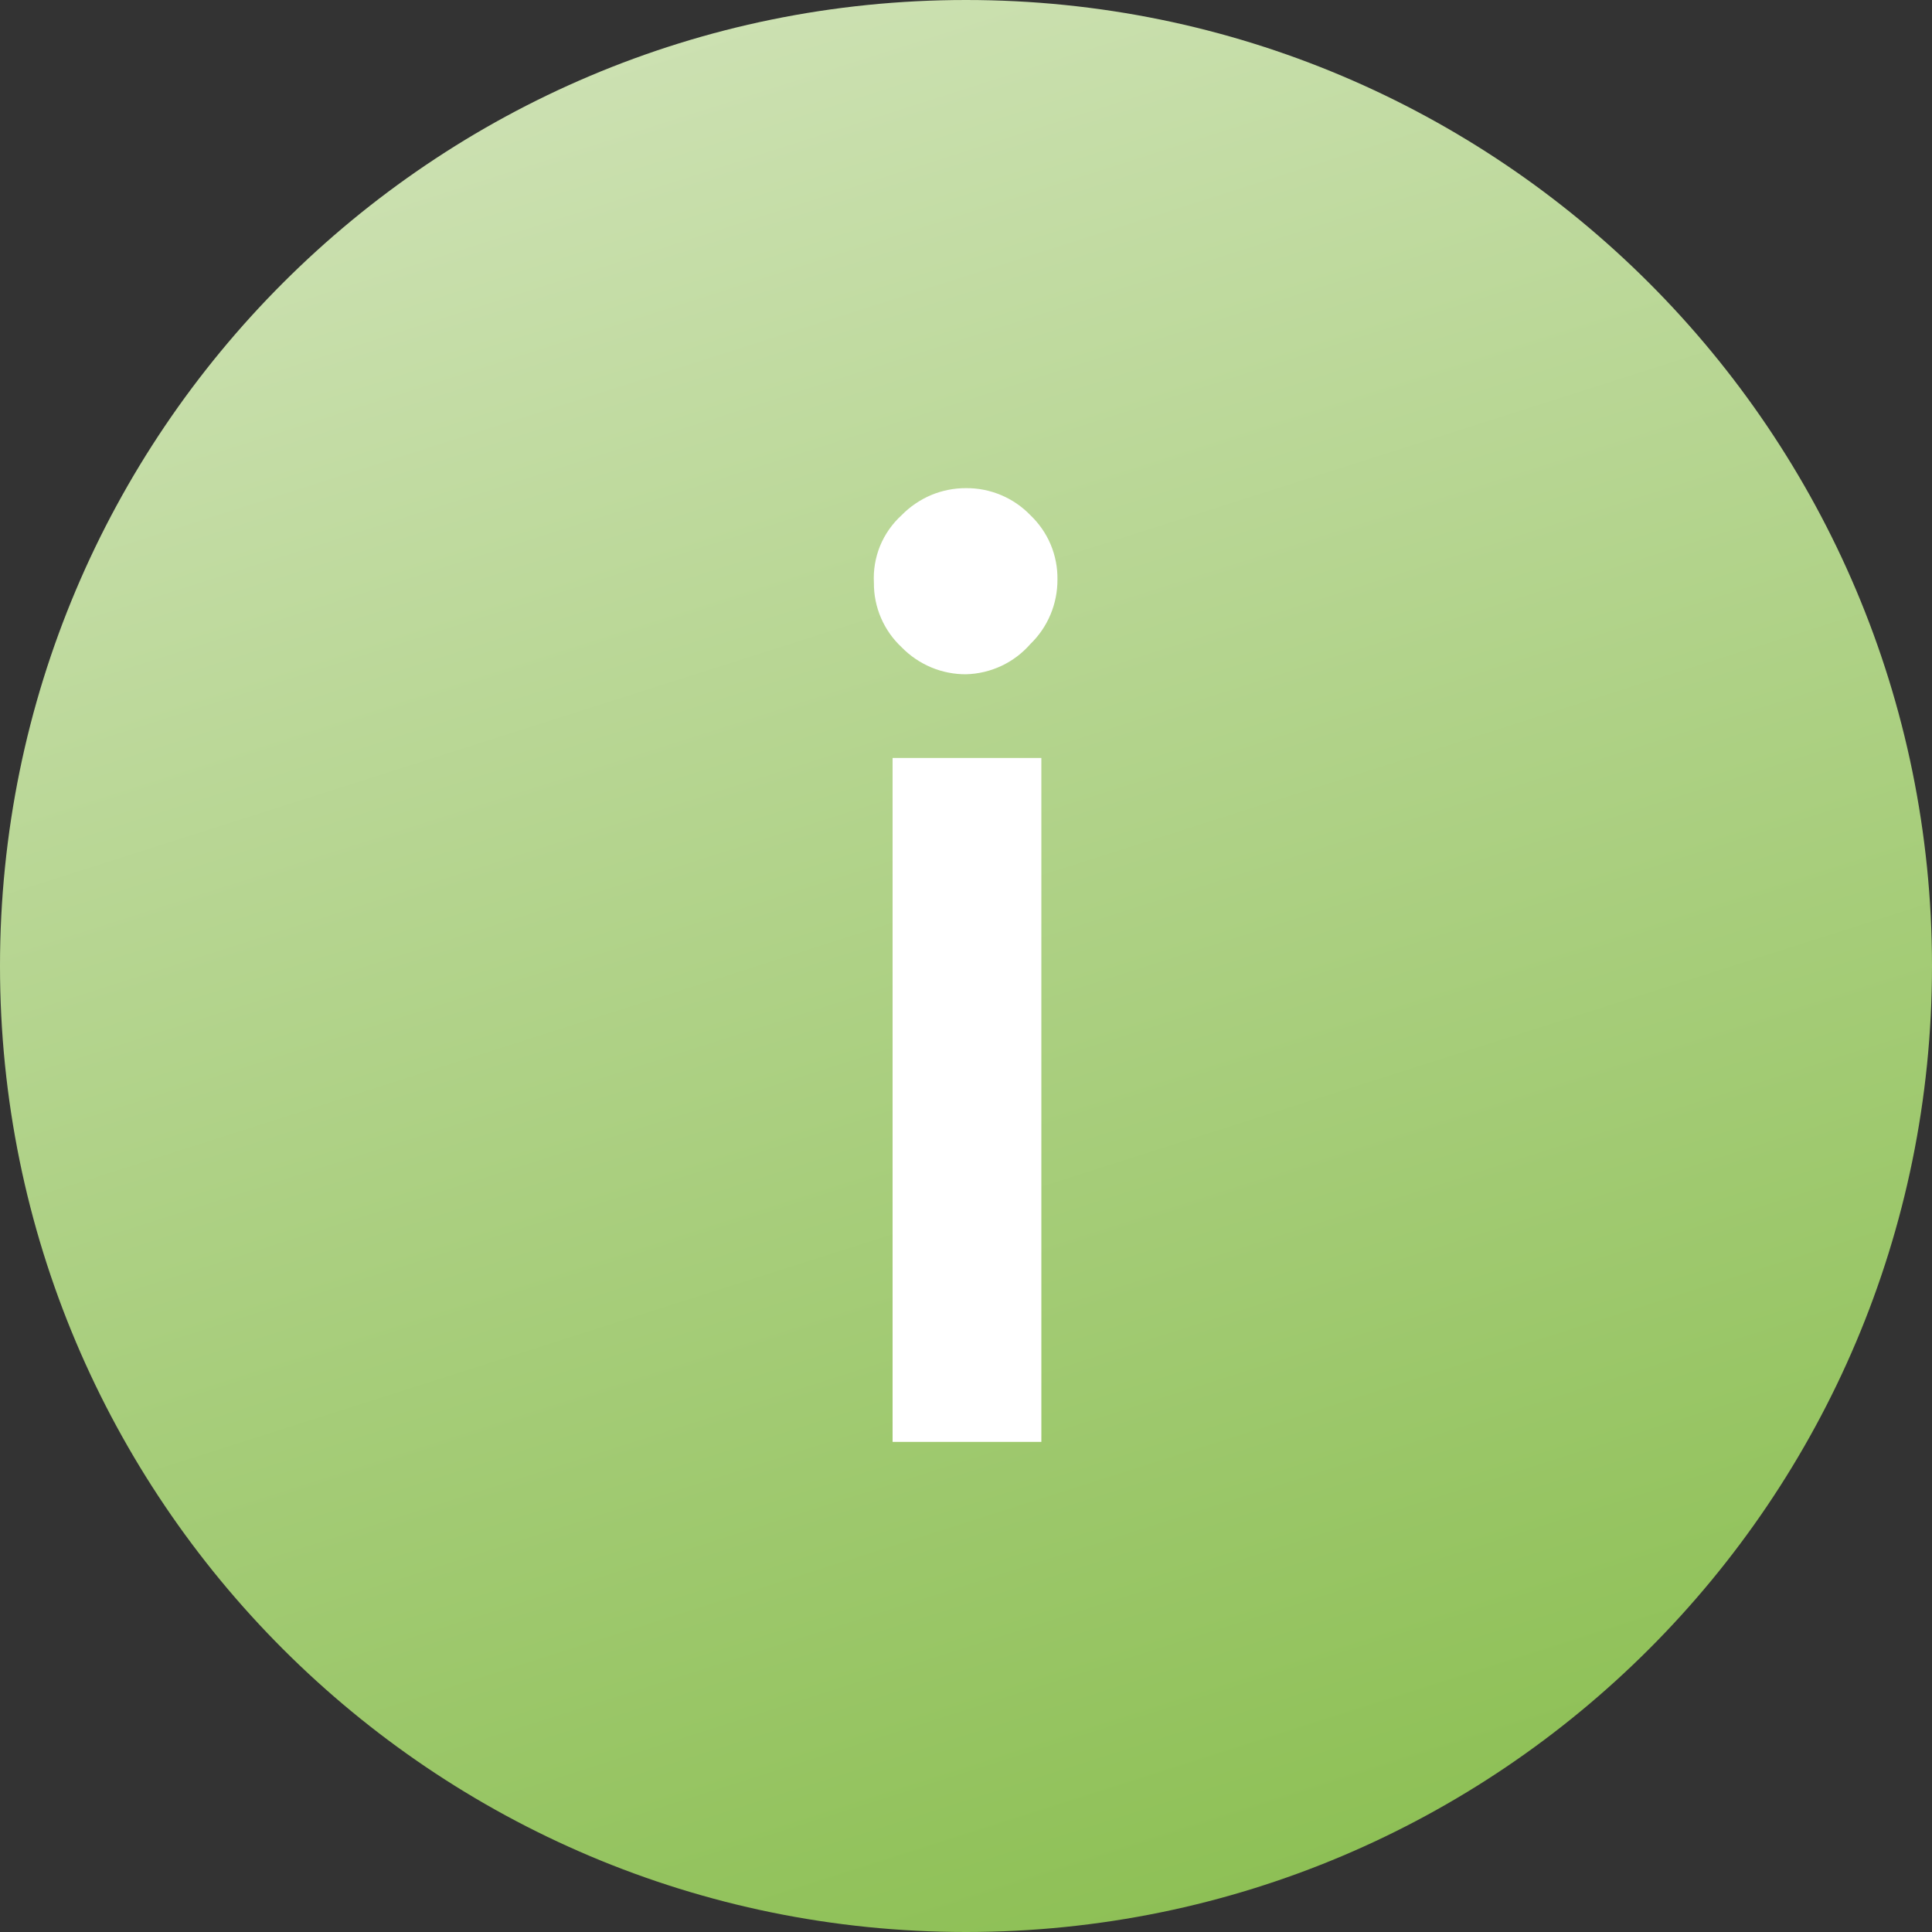 <svg width="30" height="30" viewBox="0 0 30 30" fill="none" xmlns="http://www.w3.org/2000/svg">
<rect x="0" y="0" width="30" height="30" fill="#333333" stroke="none"/>
<path d="M15 30C23.284 30 30 23.284 30 15C30 6.716 23.284 0 15 0C6.716 0 0 6.716 0 15C0 23.284 6.716 30 15 30Z" fill="url(#paint0_linear_2_123)"/>
<path d="M15 10.47C14.814 10.471 14.629 10.434 14.457 10.362C14.286 10.289 14.13 10.184 14 10.05C13.863 9.922 13.754 9.767 13.68 9.595C13.606 9.423 13.568 9.237 13.57 9.05C13.559 8.854 13.592 8.658 13.666 8.476C13.741 8.295 13.855 8.132 14 8C14.13 7.867 14.286 7.761 14.457 7.688C14.629 7.616 14.814 7.579 15 7.58C15.187 7.578 15.371 7.615 15.543 7.687C15.715 7.759 15.871 7.866 16 8C16.135 8.129 16.243 8.284 16.315 8.456C16.387 8.628 16.423 8.813 16.42 9C16.421 9.186 16.384 9.371 16.312 9.543C16.24 9.715 16.134 9.87 16 10C15.875 10.143 15.722 10.259 15.55 10.34C15.377 10.421 15.19 10.465 15 10.47V10.47ZM16.17 22.39H13.86V11.77H16.17V22.39Z" fill="white"/>
<defs>
<linearGradient id="paint0_linear_2_123" x1="8.95" y1="-3.94" x2="20.45" y2="32.06" gradientUnits="userSpaceOnUse">
<stop offset="0" stop-color="#D6E6C0"/>
<stop offset="100%" stop-color="#88BD4D"/>
</linearGradient>
</defs>
</svg>
